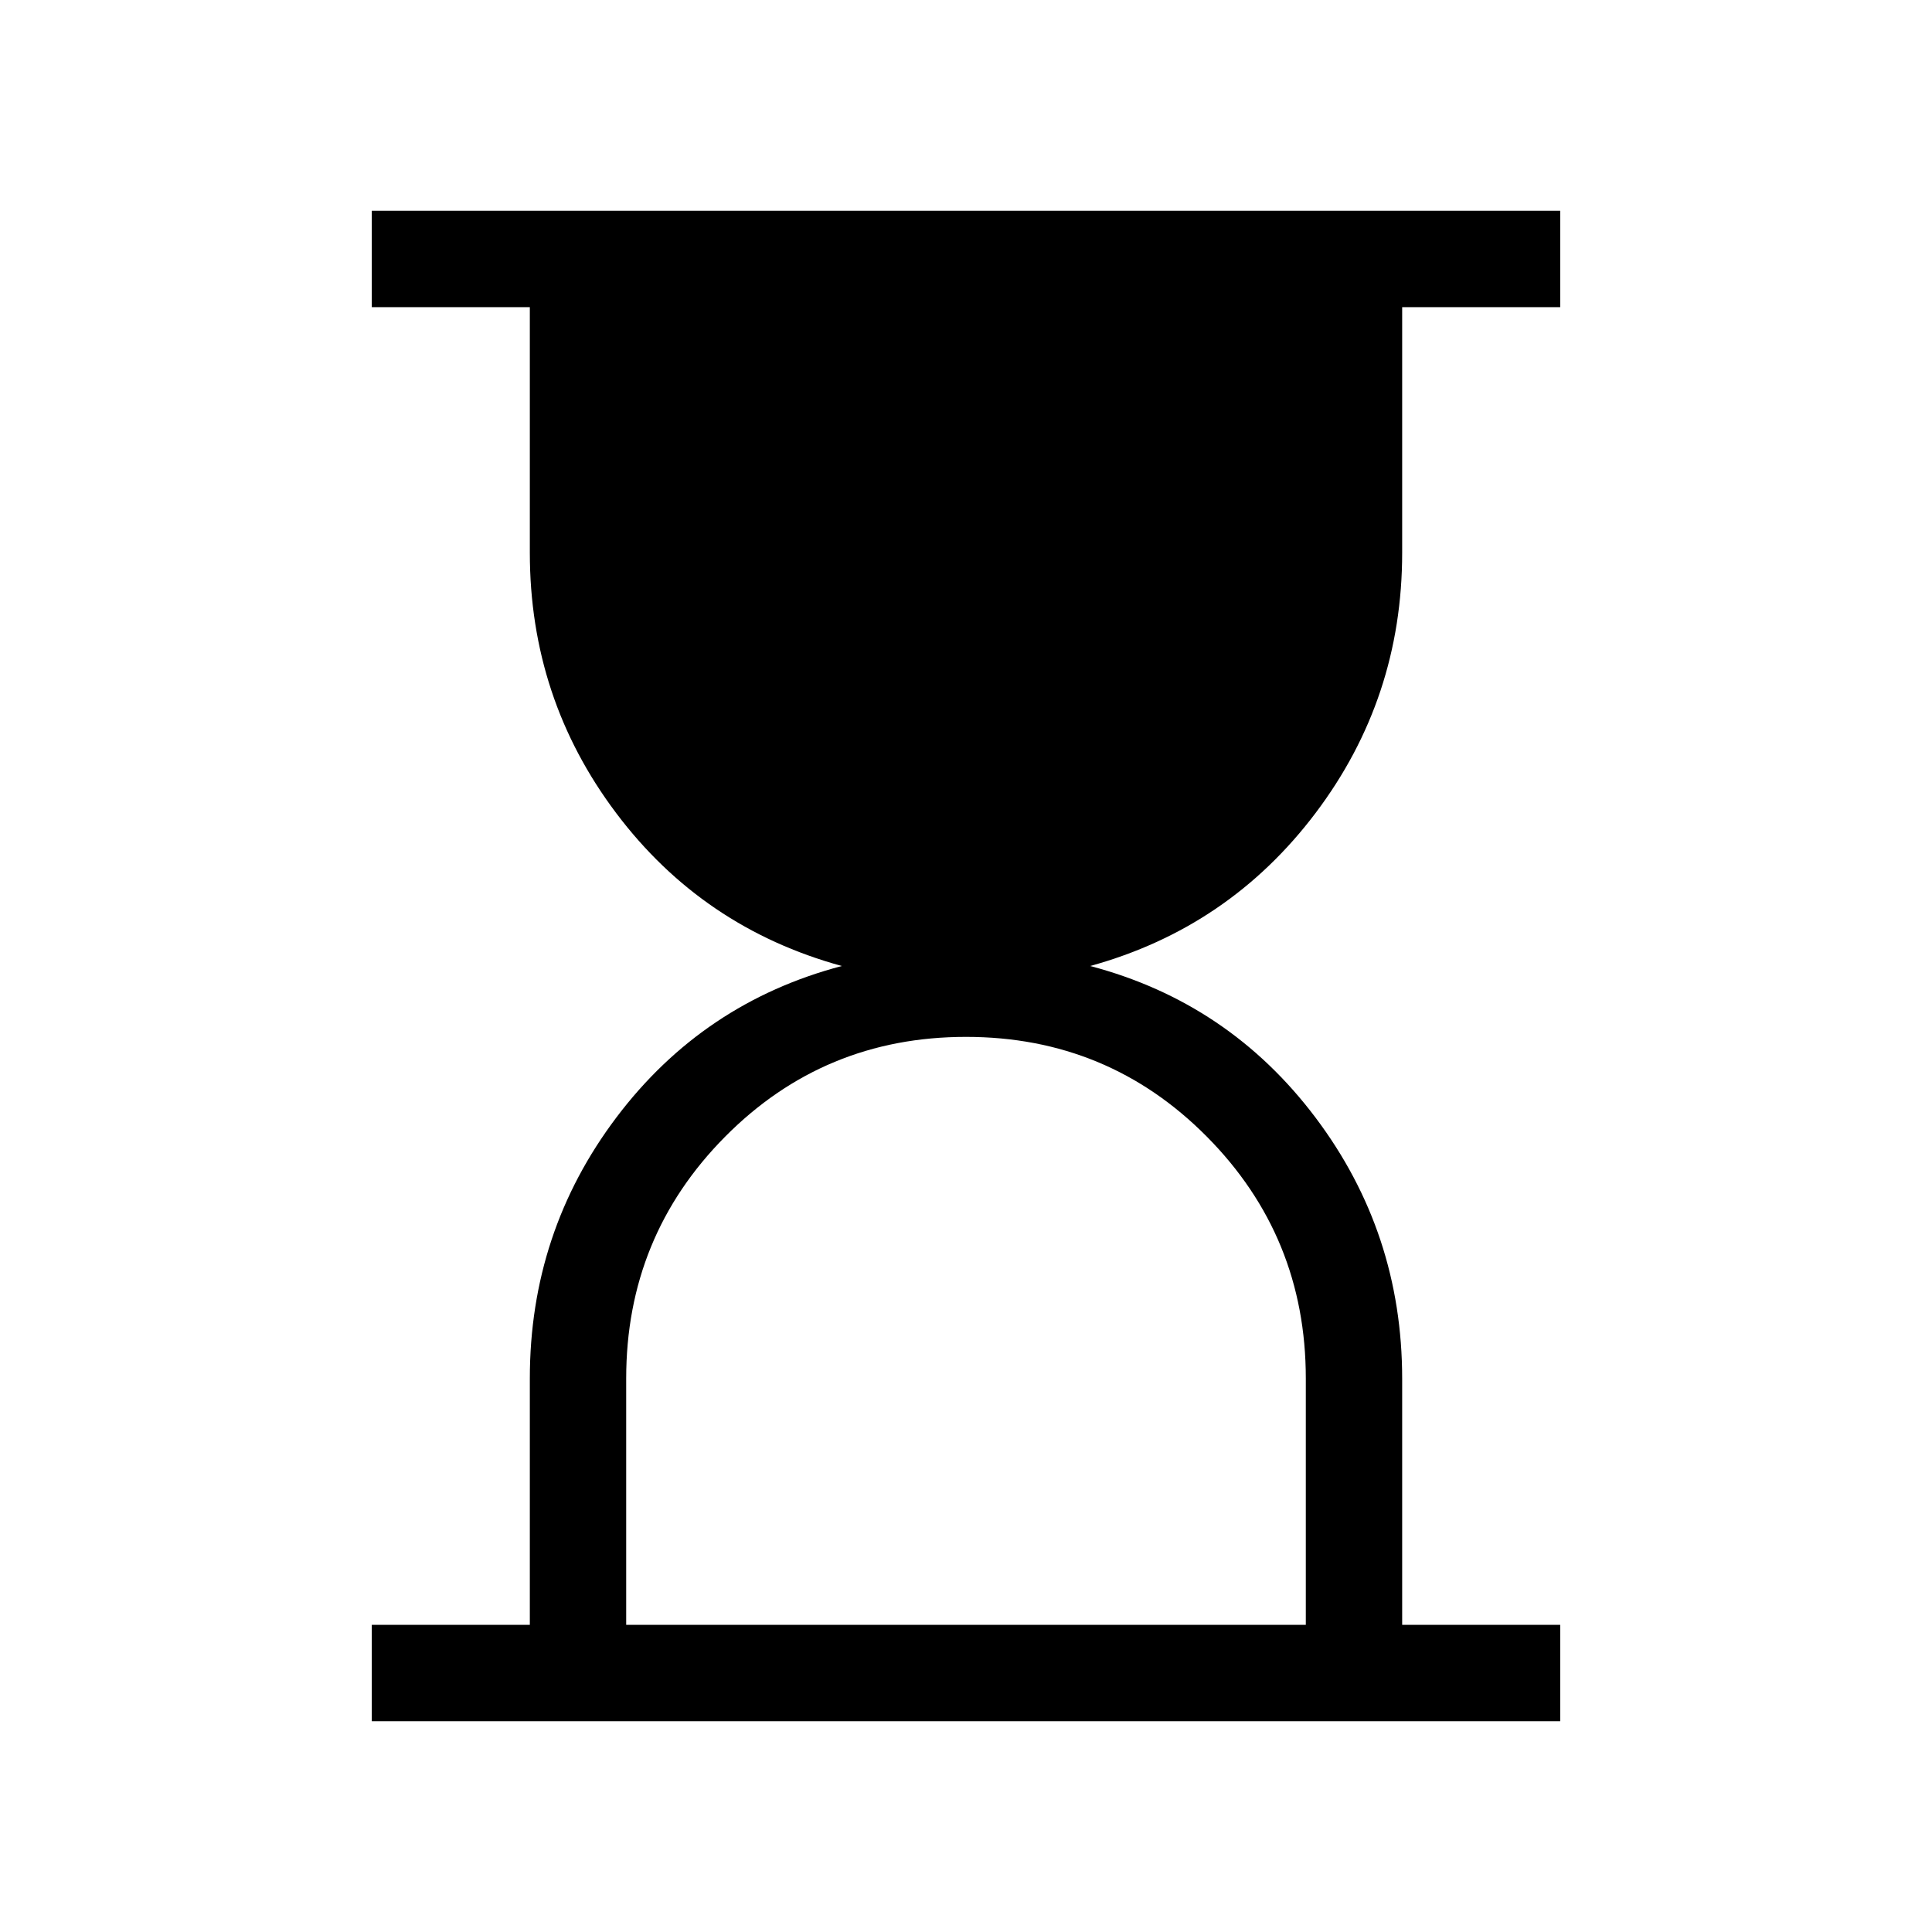 <svg xmlns="http://www.w3.org/2000/svg" height="40" viewBox="0 -960 960 960" width="40"><path d="M311.15-152.63h337.7v-122.43q0-70.53-49.16-120.13-49.16-49.59-119.69-49.59t-119.69 49.59q-49.16 49.6-49.16 120.13v122.43Zm-126.41 47.89v-47.89h78.53v-122.43q0-72.7 43.05-129.74 43.05-57.03 111.97-75.2-69.22-18.99-112.12-75.99-42.9-57.01-42.9-129.36v-122.02h-78.53v-47.89h590.52v47.89h-78.53v122.02q0 72.35-43.05 129.36-43.05 57-111.97 75.99 68.92 18.17 111.97 75.33 43.05 57.17 43.05 129.78v122.26h78.53v47.89H184.74Z"/></svg>